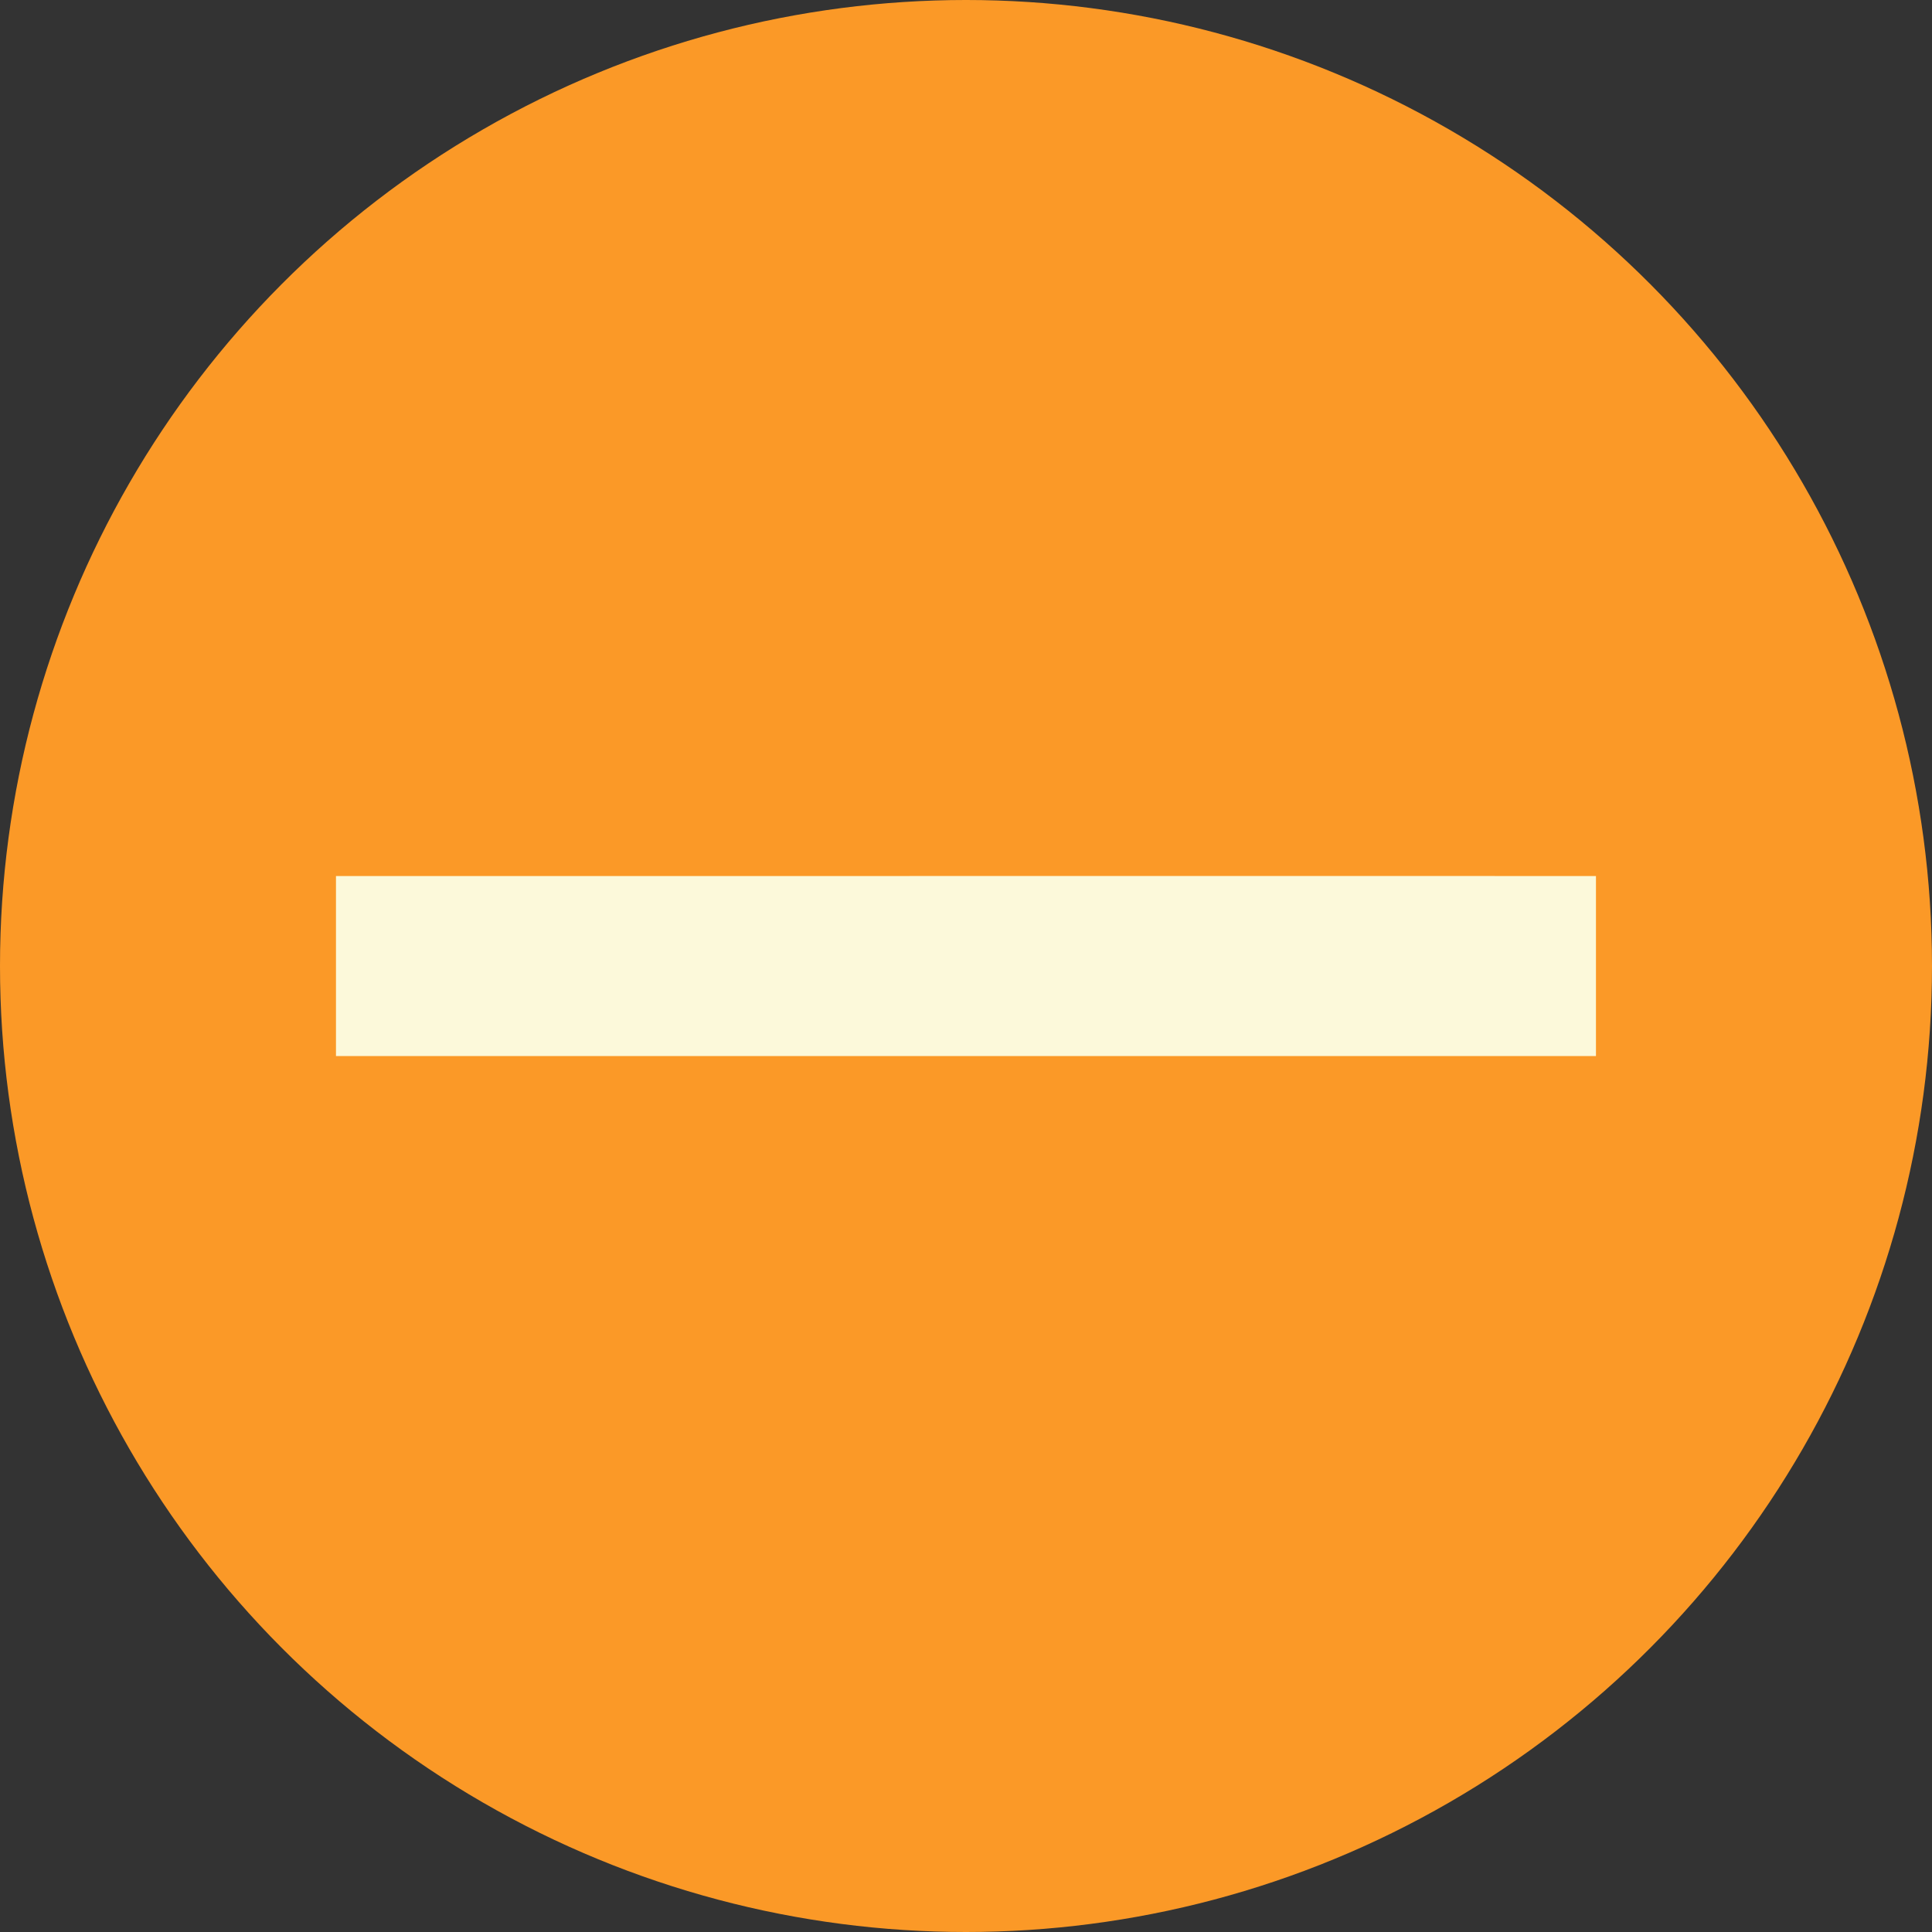 <svg width="30" height="30" viewBox="0 0 30 30" fill="none" xmlns="http://www.w3.org/2000/svg">
<rect x="0" y="0" width="30" height="30" fill="#333333" stroke="none"/>
<circle cx="15" cy="15" r="15" fill="#FB9927"/>
<path d="M13.602 16.398H5.217V13.603H13.602L16.397 13.602L24.782 13.603V16.398H16.397H13.602Z" fill="#FCF9DA"/>
</svg>
